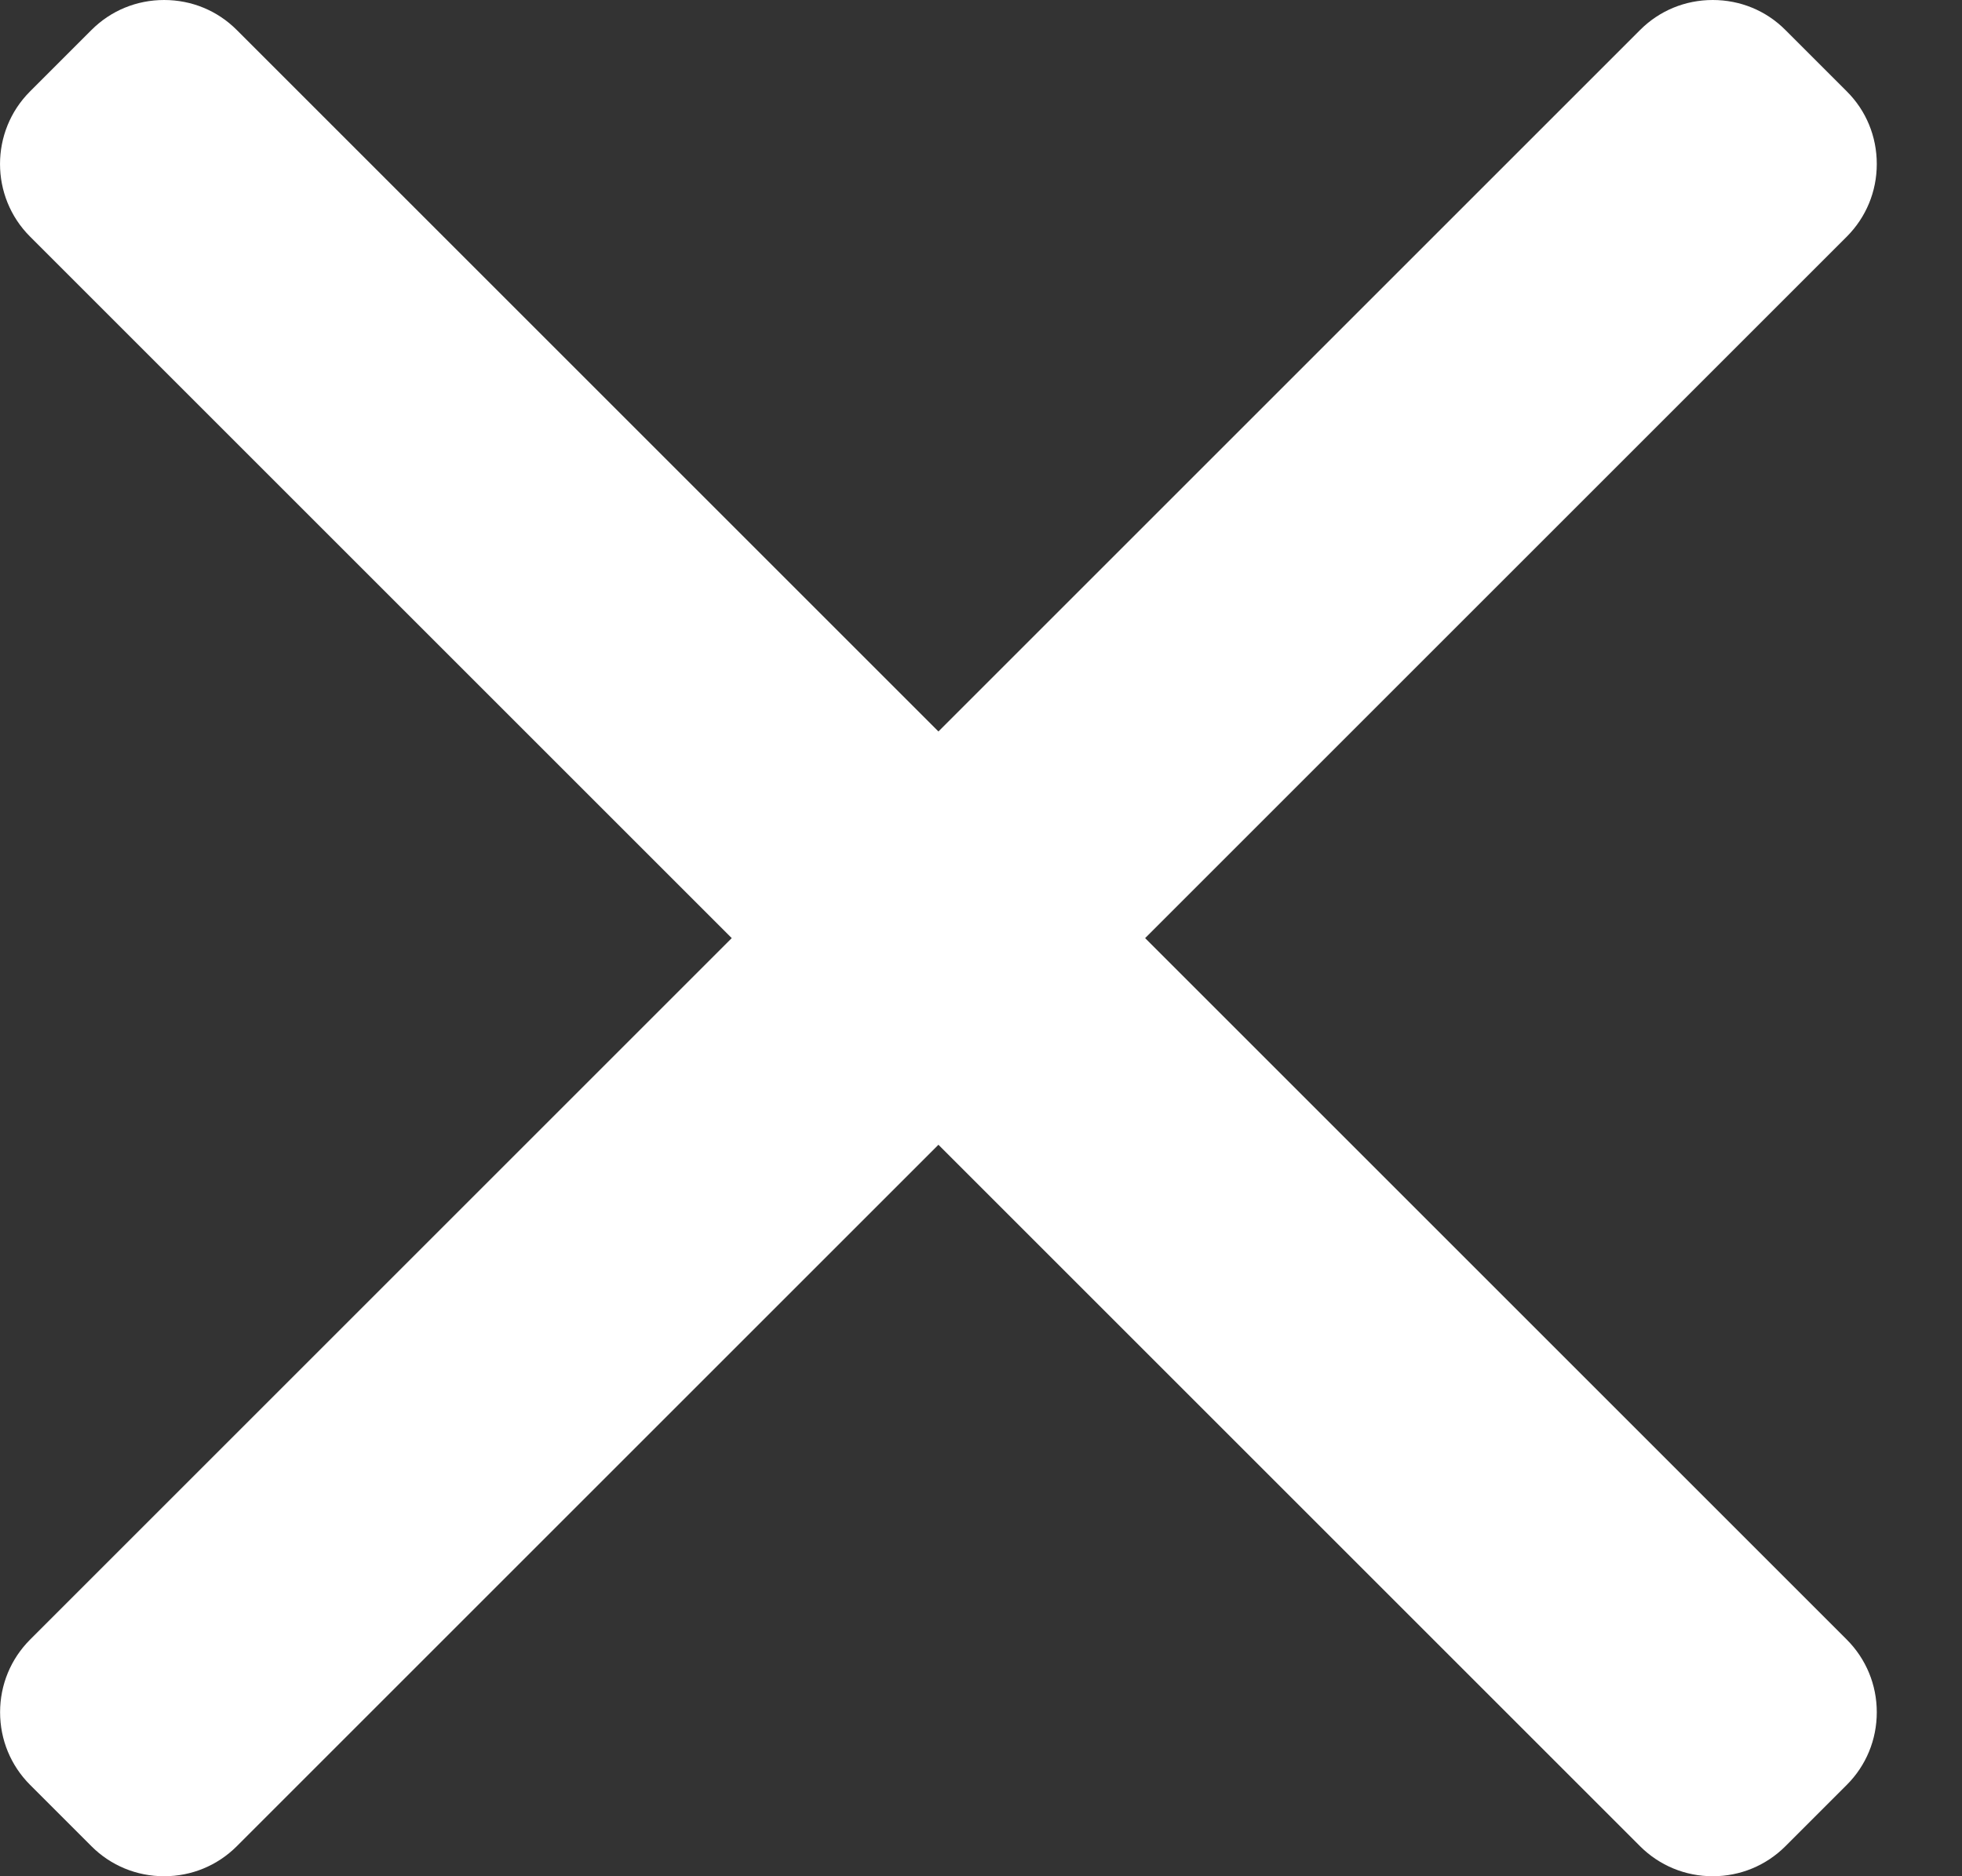 <svg width="23" height="22" viewBox="0 0 23 22" fill="none" xmlns="http://www.w3.org/2000/svg">
<rect x="0" y="0" width="23" height="22" fill="#333333" stroke="none"/>
<path d="M13.424 11L21.65 2.774C21.876 2.547 22.001 2.245 22.001 1.923C22.001 1.601 21.877 1.298 21.65 1.072L20.929 0.351C20.703 0.124 20.4 0 20.078 0C19.756 0 19.454 0.124 19.227 0.351L11.001 8.577L2.775 0.351C2.548 0.124 2.246 0 1.924 0C1.602 0 1.3 0.124 1.073 0.351L0.352 1.072C-0.117 1.541 -0.117 2.305 0.352 2.774L8.578 11L0.352 19.226C0.126 19.453 0.001 19.755 0.001 20.077C0.001 20.399 0.126 20.701 0.352 20.928L1.073 21.649C1.299 21.875 1.602 22 1.924 22C2.246 22 2.548 21.875 2.775 21.649L11.001 13.423L19.227 21.649C19.454 21.875 19.756 22 20.078 22H20.078C20.4 22 20.702 21.875 20.929 21.649L21.65 20.928C21.876 20.702 22.001 20.399 22.001 20.077C22.001 19.755 21.876 19.453 21.65 19.226L13.424 11Z" fill="white"/>
</svg>
